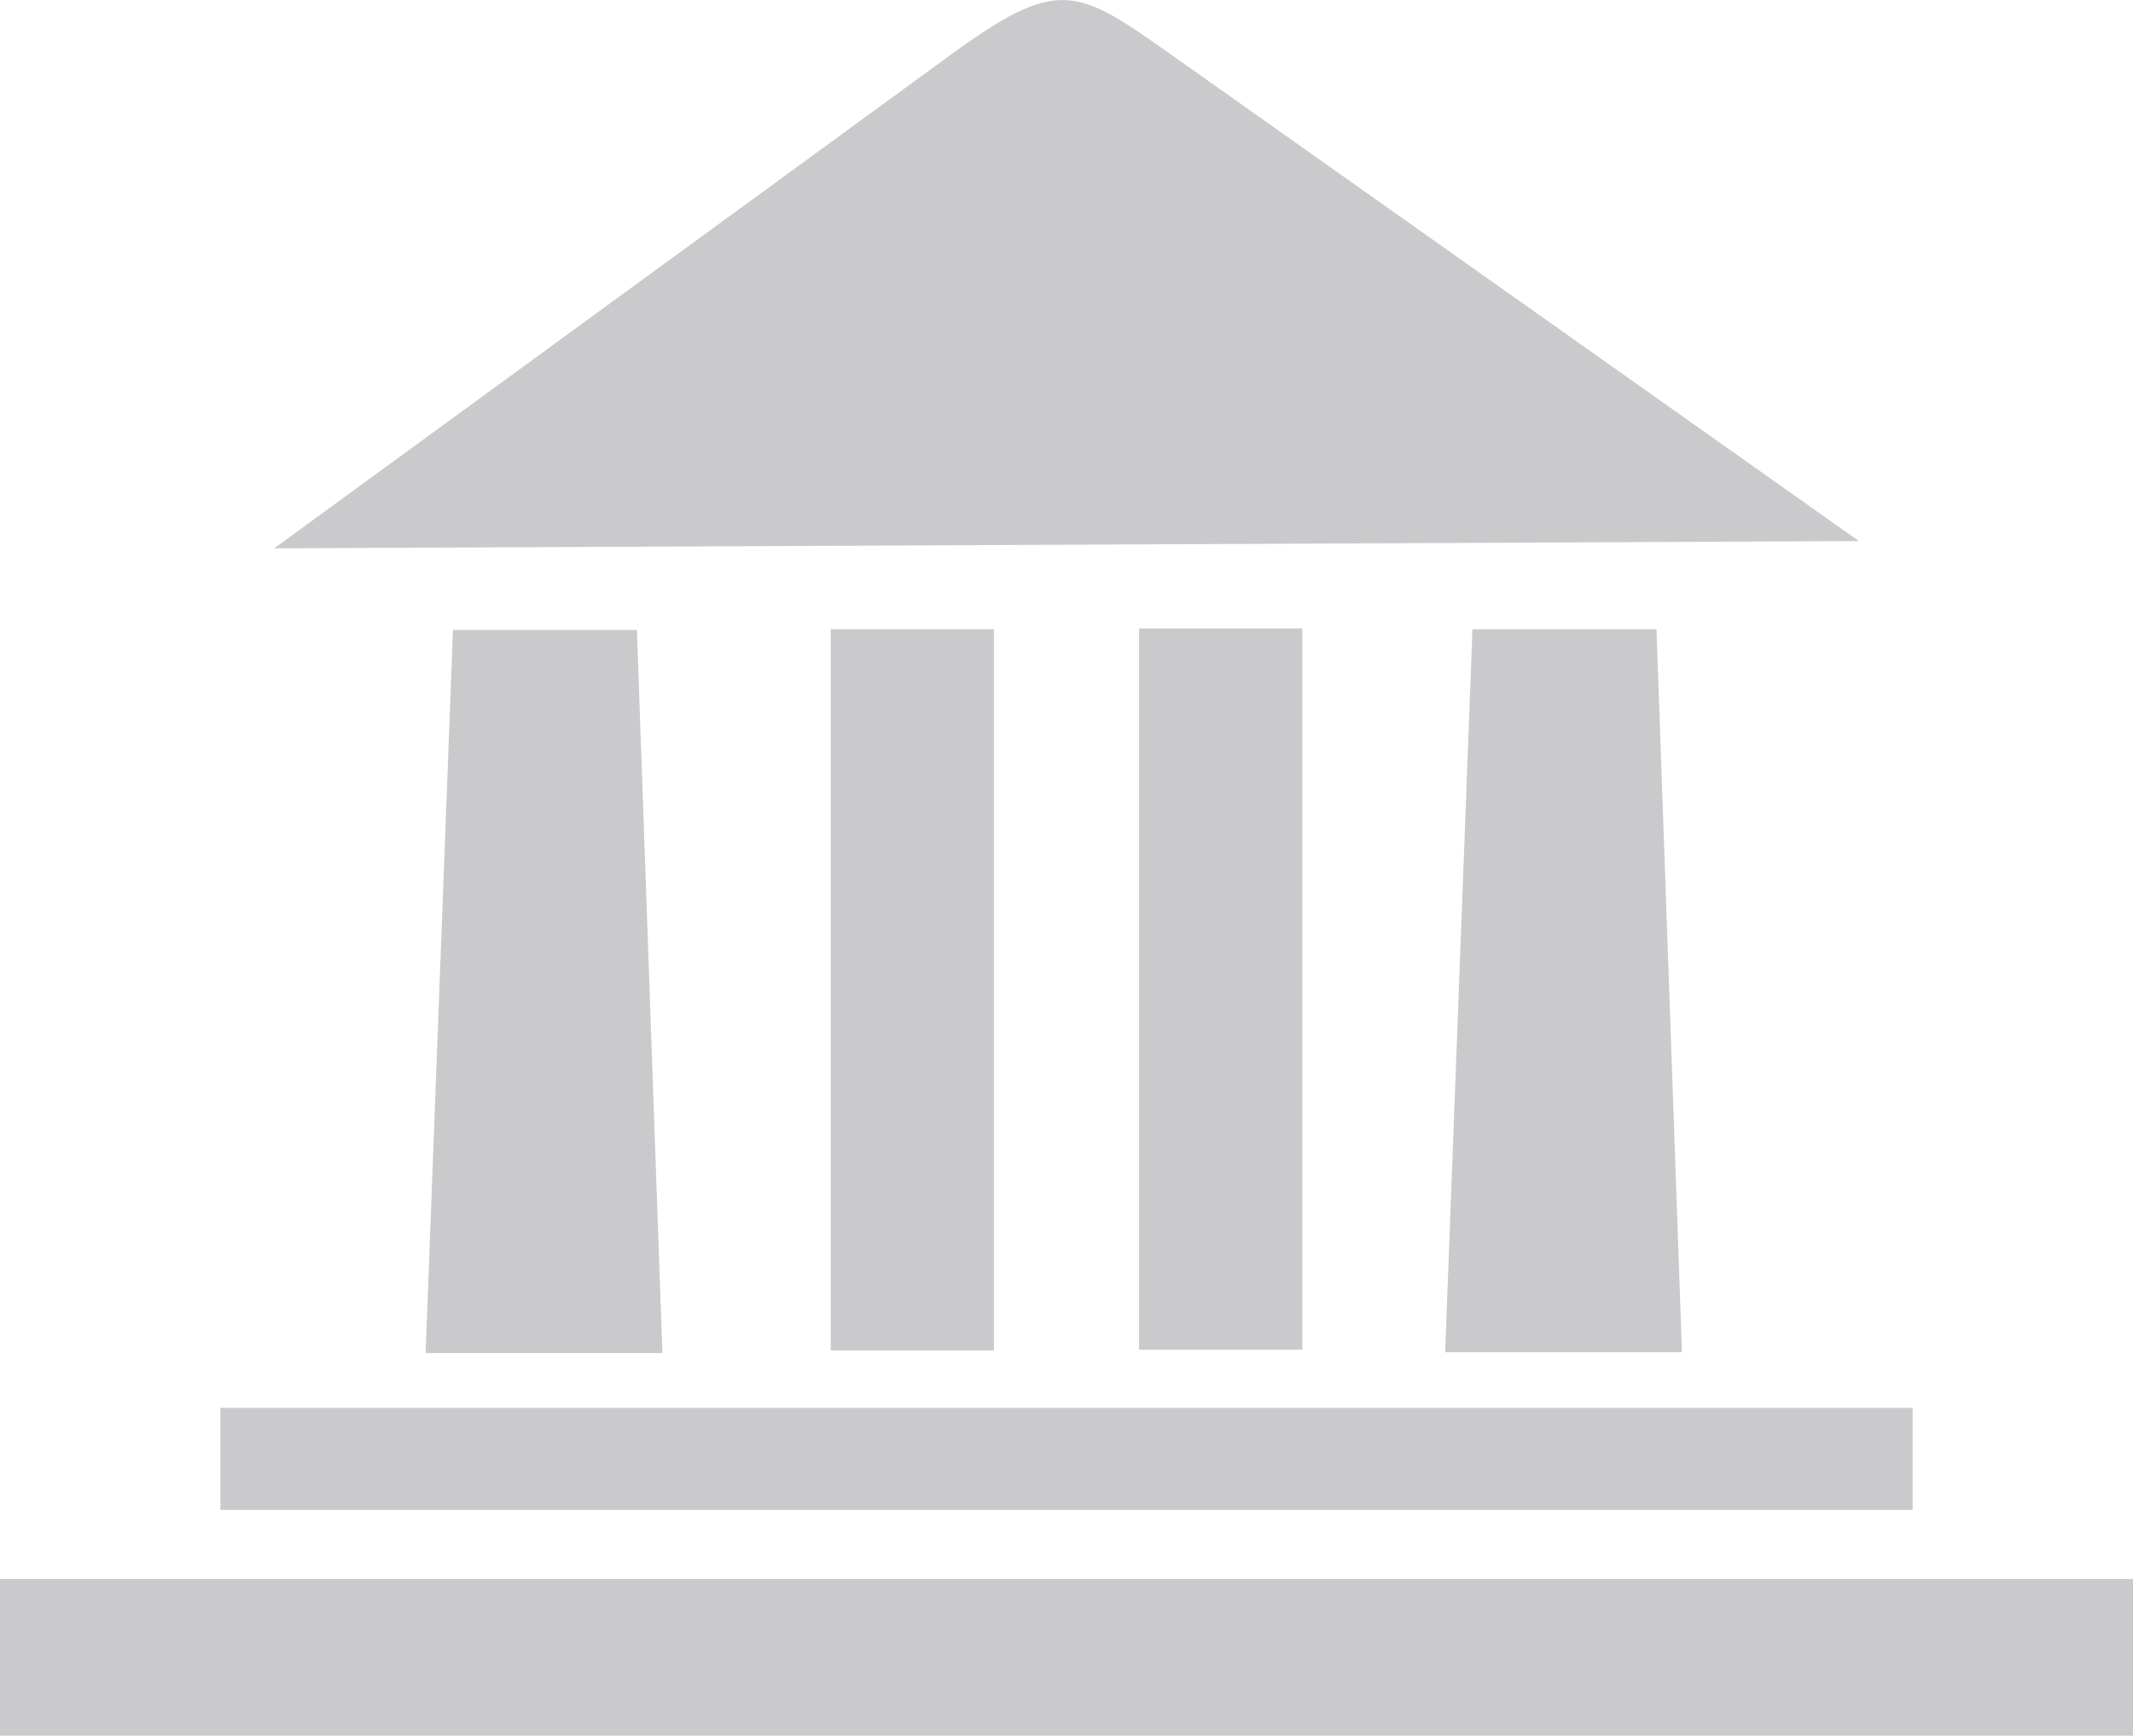 <?xml version="1.0" encoding="UTF-8"?>
<!DOCTYPE svg PUBLIC "-//W3C//DTD SVG 1.1//EN" "http://www.w3.org/Graphics/SVG/1.1/DTD/svg11.dtd">
<!-- Creator: CorelDRAW 2019 (64-Bit) -->
<svg xmlns="http://www.w3.org/2000/svg" xml:space="preserve" width="30mm" height="24.415mm" version="1.1" style="shape-rendering:geometricPrecision; text-rendering:geometricPrecision; image-rendering:optimizeQuality; fill-rule:evenodd; clip-rule:evenodd"
viewBox="0 0 330.71 269.14"
 xmlns:xlink="http://www.w3.org/1999/xlink">
 <defs>
  <style type="text/css">
   <![CDATA[
    .fil0 {fill:#CACACC}
   ]]>
  </style>
 </defs>
 <g id="Capa_x0020_1">
  <path class="fil0" d="M147 8.78c17.27,-12.6 19.8,-10.76 35.02,0l106.19 75.12 -245.7 1.13 104.5 -76.25zm-76.77 88.91l28.52 0 3.95 112.12 -36.71 0 4.24 -112.12zm158.08 -0.12l28.52 0 3.95 112.12 -36.72 0 4.24 -112.12zm-99.51 0l25.3 0 0 111.84 -25.3 0 0 -111.84zm47.81 -0.12l25.3 0 0 111.84 -25.3 0 0 -111.84zm-176.61 147.41l330.71 0 0 24.29 -330.71 0 0 -24.29zm34.17 -26.55l262.37 0 0 15.82 -262.37 0 0 -15.82z"/>
 </g>
</svg>
